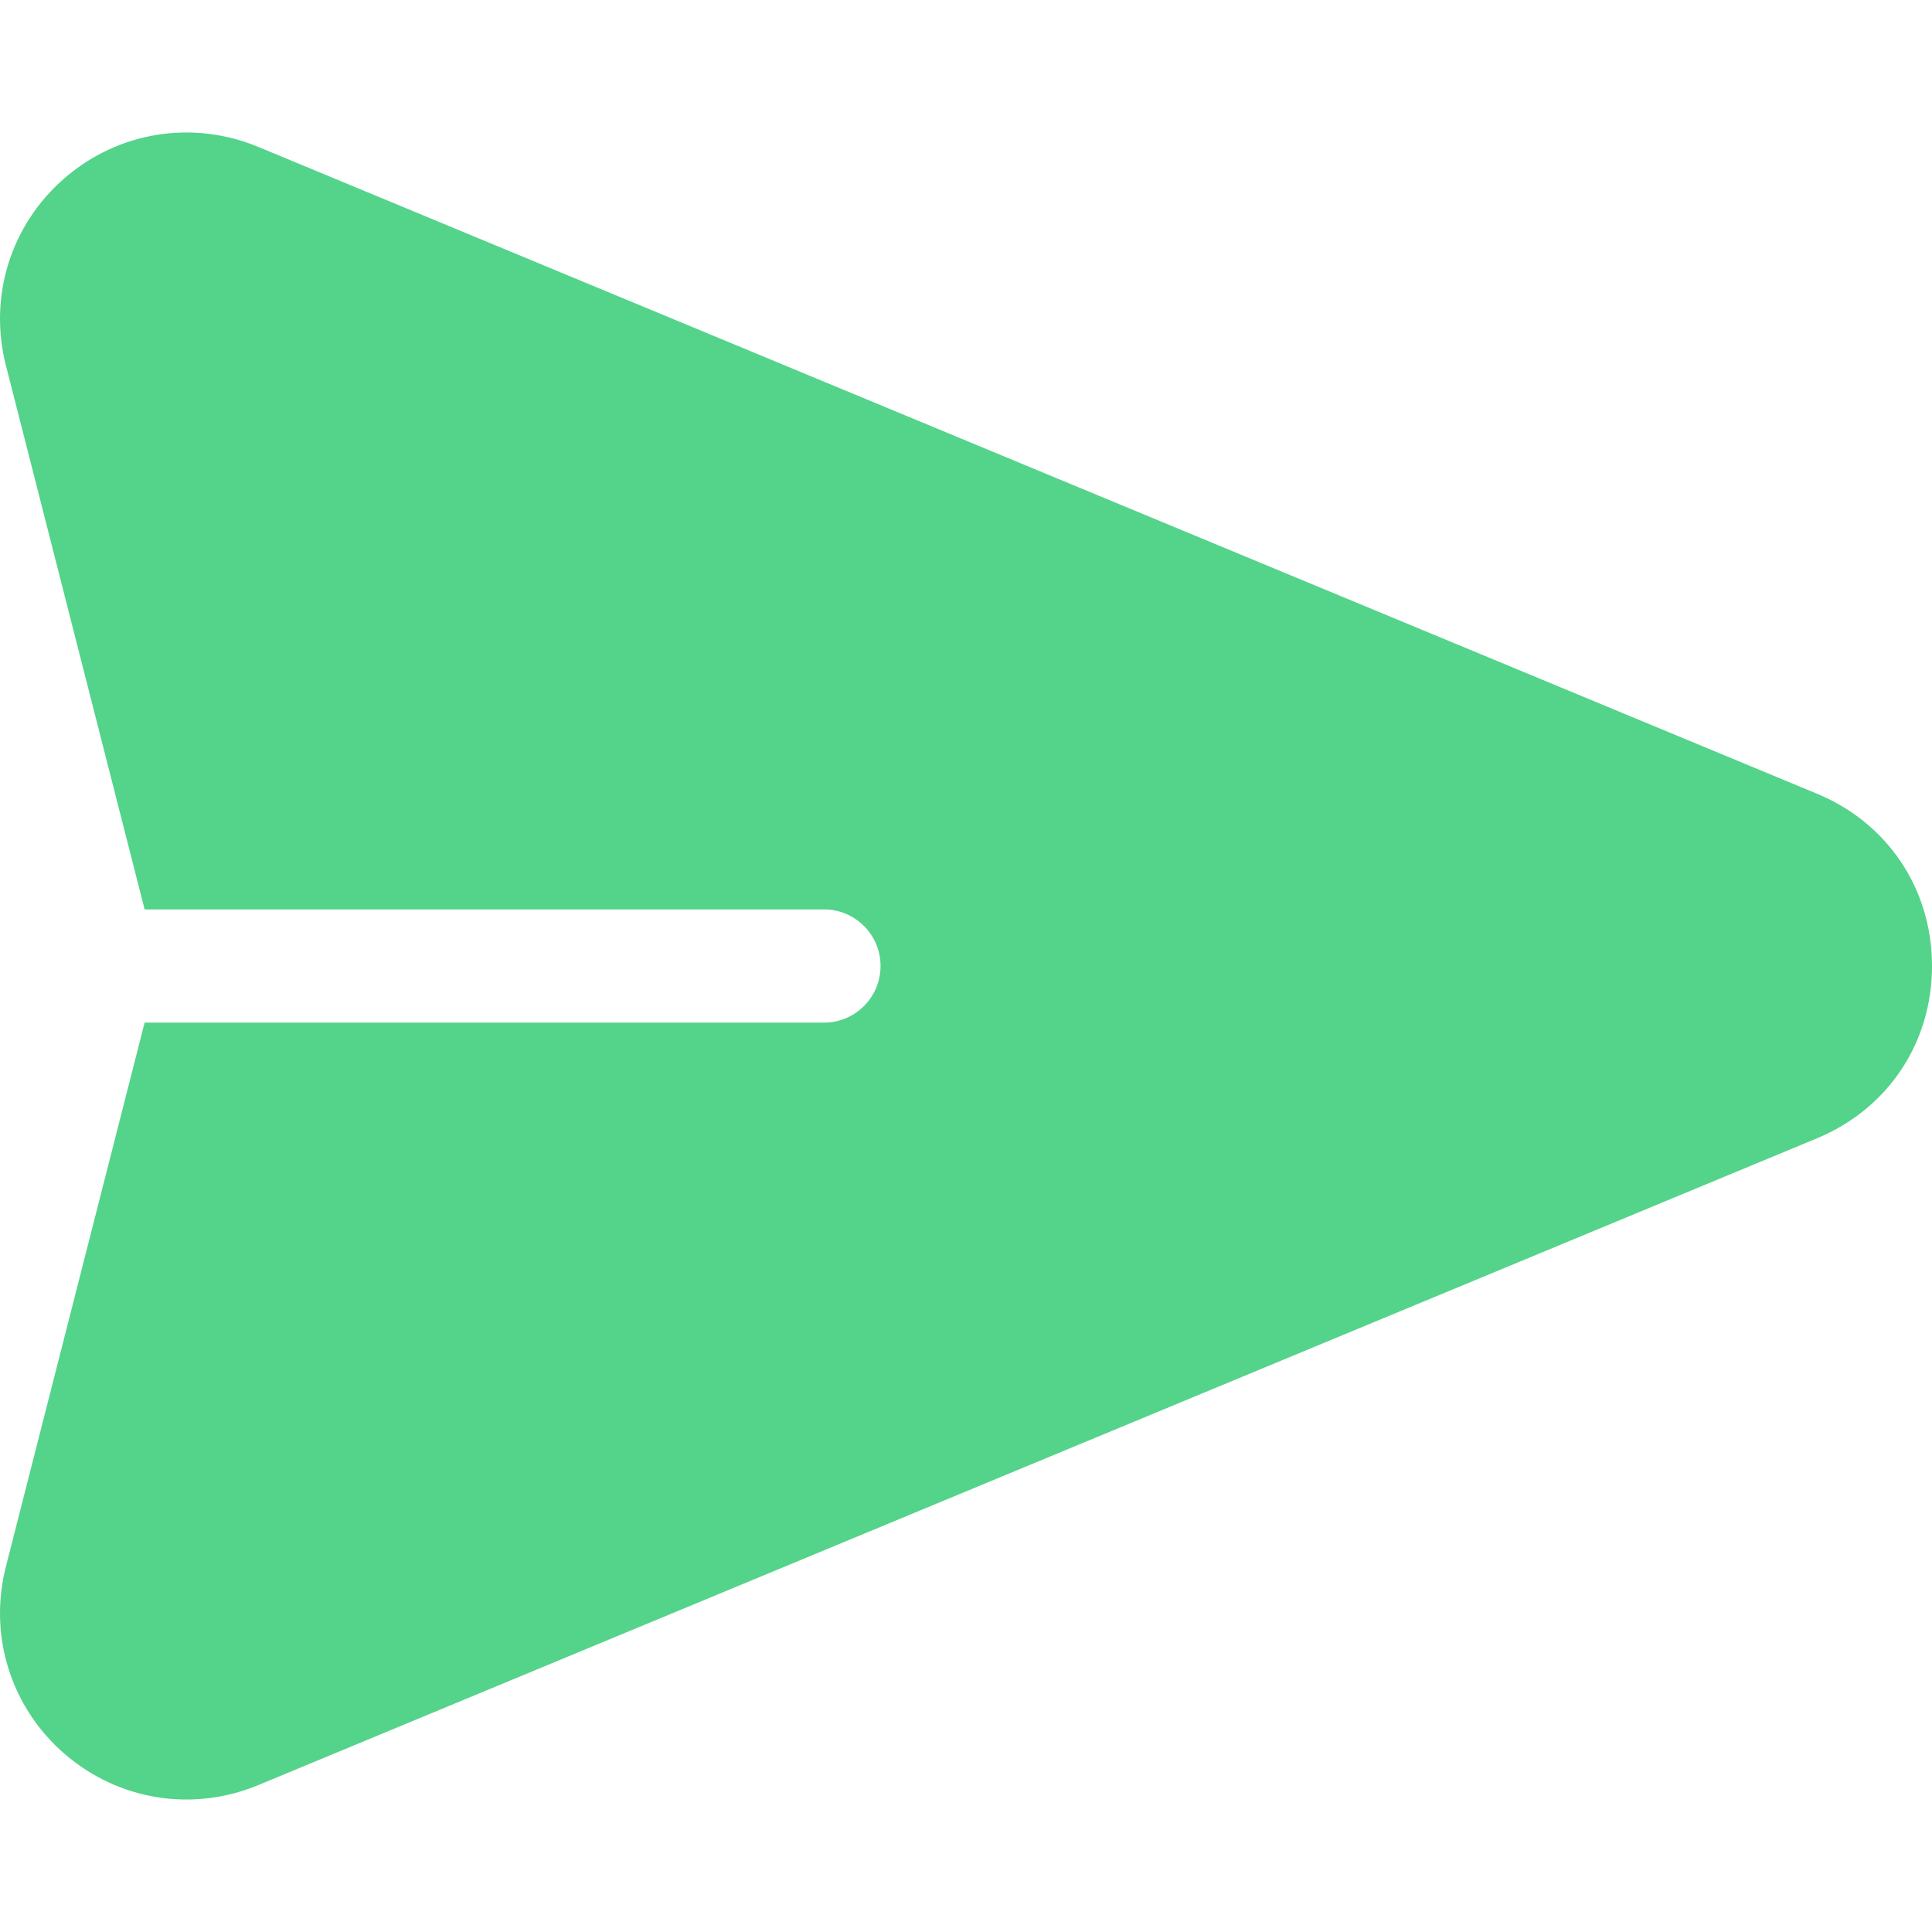 <svg width="48" height="48" viewBox="0 0 48 48" fill="none" xmlns="http://www.w3.org/2000/svg">
<path d="M45.141 19.719L6.414 3.649C4.782 2.972 2.939 3.27 1.604 4.426C0.268 5.583 -0.29 7.364 0.146 9.076L3.593 22.594H20.471C21.247 22.594 21.877 23.223 21.877 24C21.877 24.777 21.247 25.407 20.471 25.407H3.593L0.146 38.924C-0.29 40.636 0.268 42.418 1.604 43.574C2.942 44.732 4.785 45.027 6.414 44.351L45.142 28.281C46.905 27.55 48 25.909 48 24C48 22.091 46.905 20.451 45.141 19.719Z" fill="#54D38A"/>
</svg>
